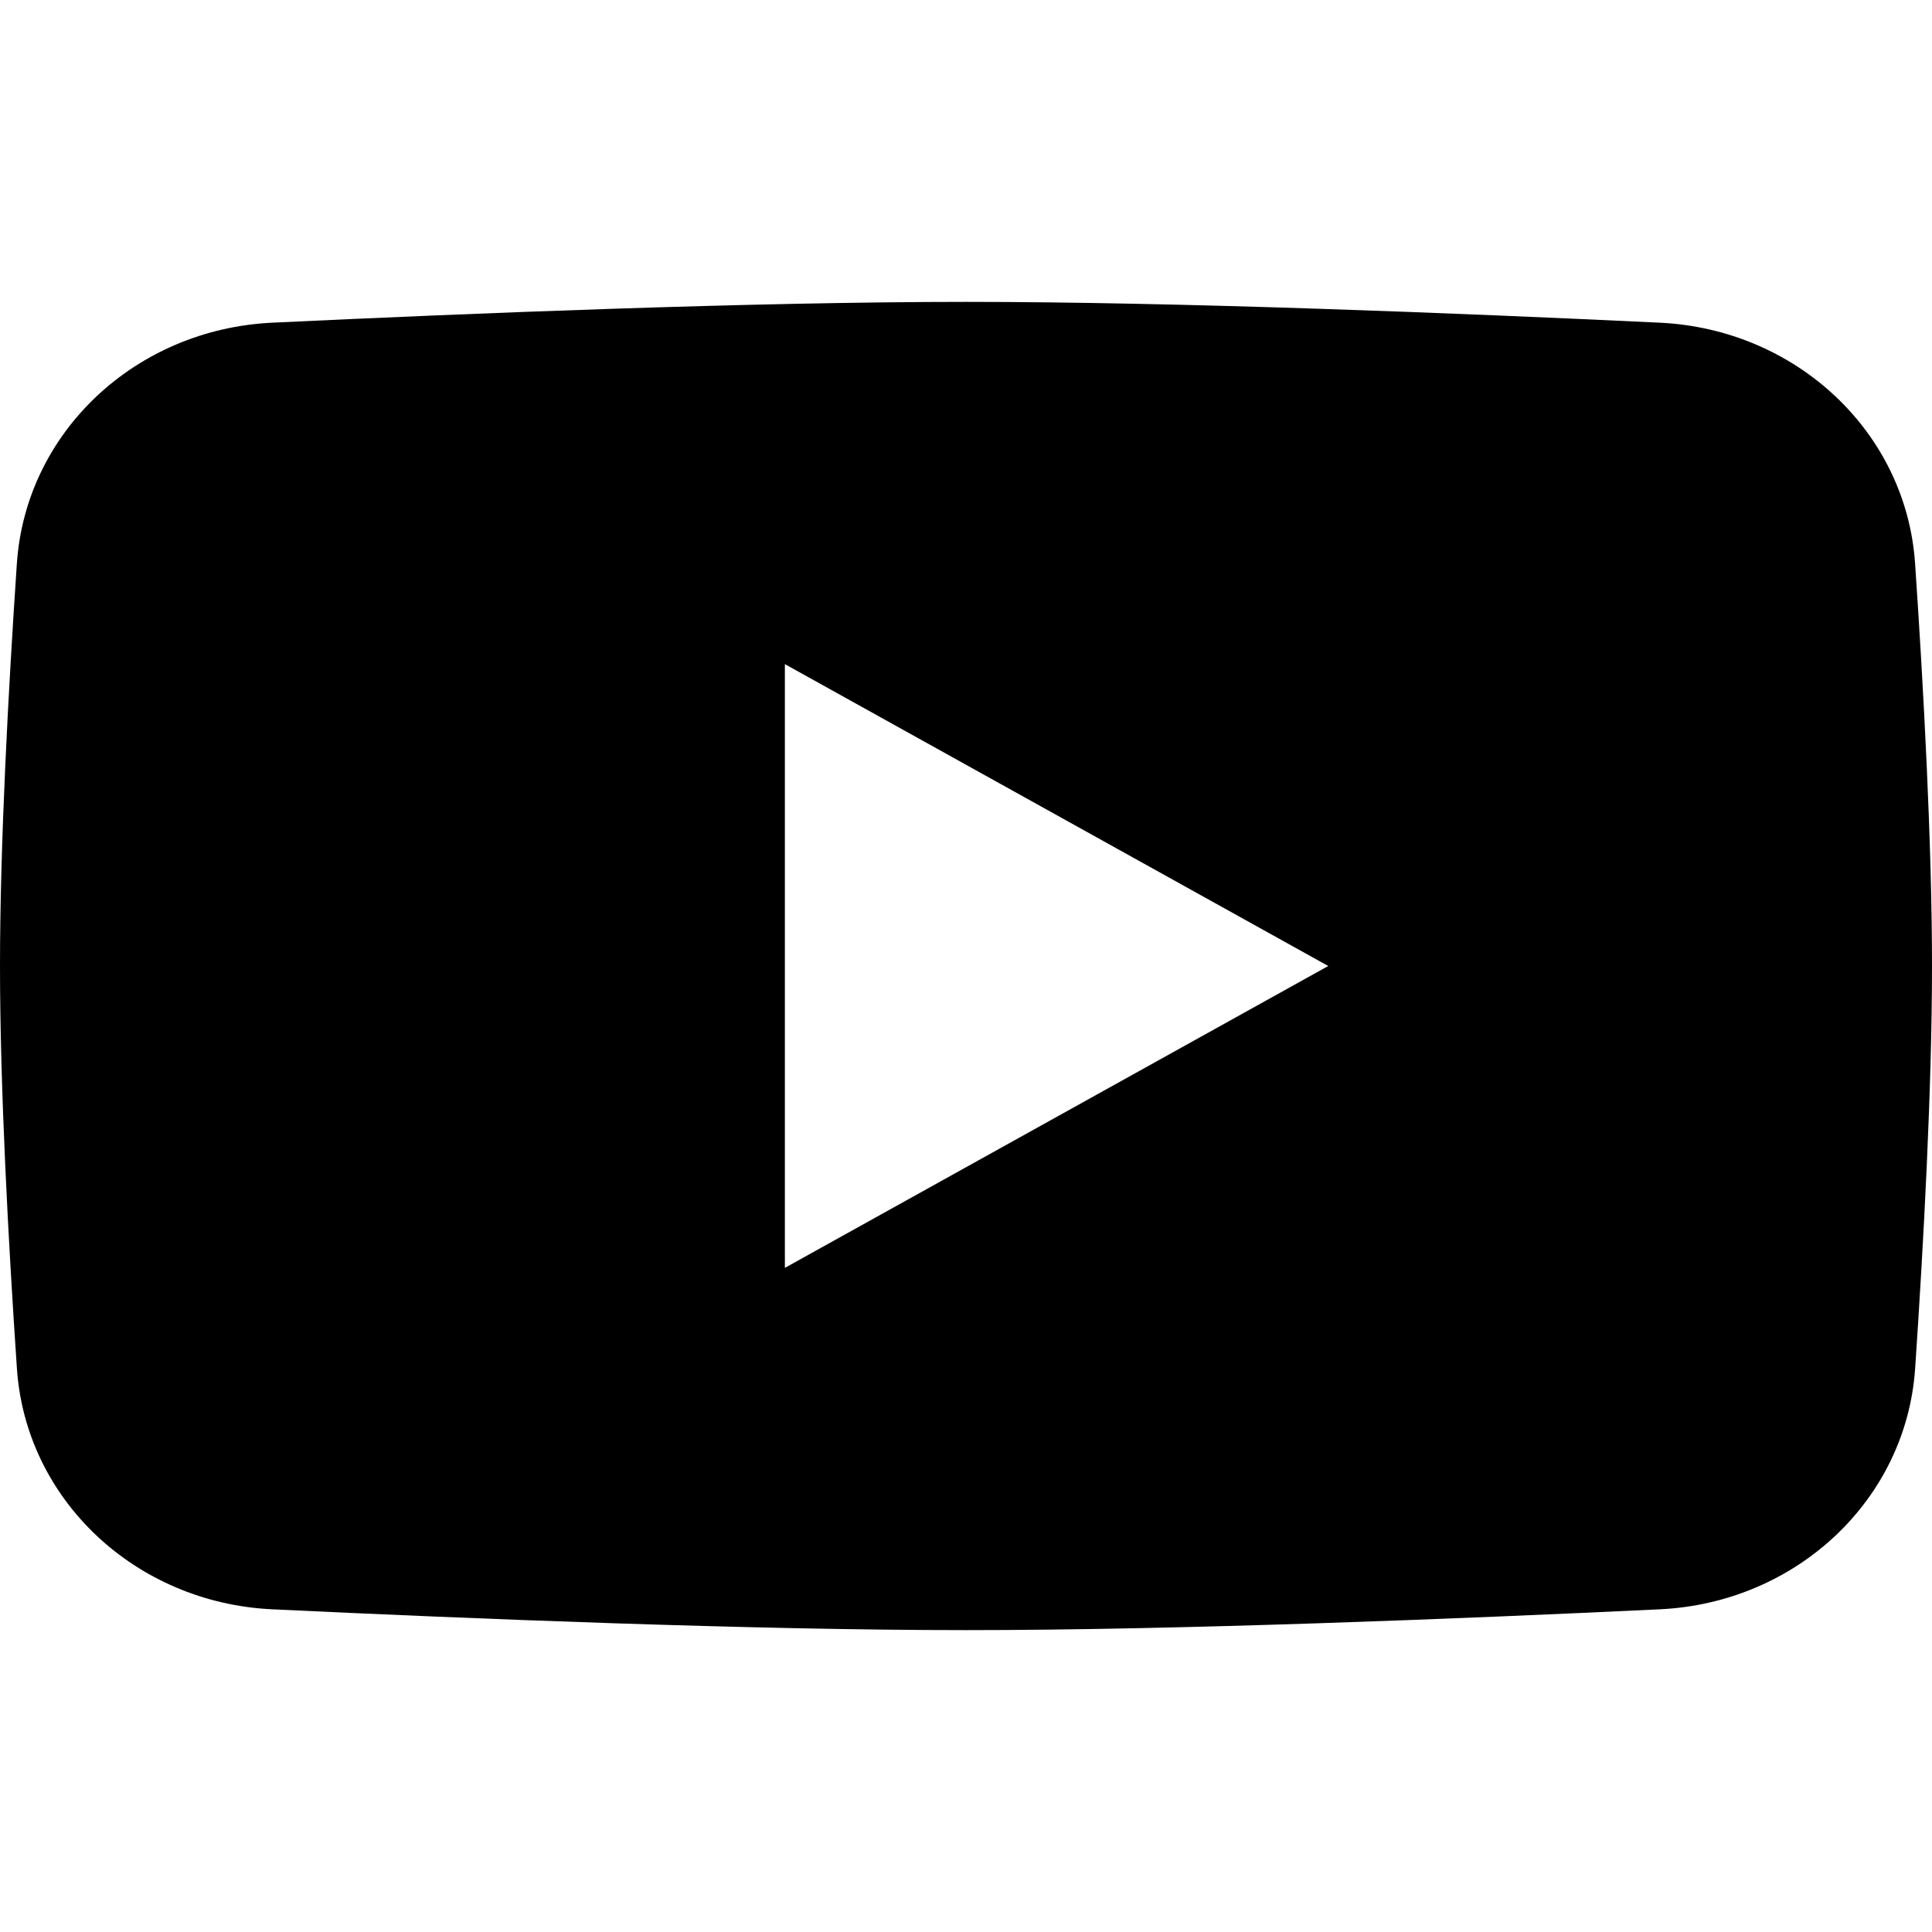 <svg width="40" height="40" viewBox="0 0 40 40" xmlns="http://www.w3.org/2000/svg"><path fill-rule="evenodd" clip-rule="evenodd" d="M5.635 6.681C2.805 6.816.533 8.948.349 11.669.173 14.276 0 17.483 0 20c0 2.517.173 5.724.35 8.331.183 2.72 2.456 4.853 5.285 4.988 4.097.195 9.953.431 14.365.431 4.412 0 10.268-.236 14.365-.431 2.83-.135 5.102-2.267 5.286-4.988.176-2.607.349-5.814.349-8.331 0-2.517-.173-5.724-.35-8.331-.183-2.72-2.456-4.853-5.285-4.988C30.268 6.486 24.412 6.25 20 6.25c-4.412 0-10.268.236-14.365.431zM27.5 20l-11.25 6.25v-12.5L27.5 20z"/></svg>